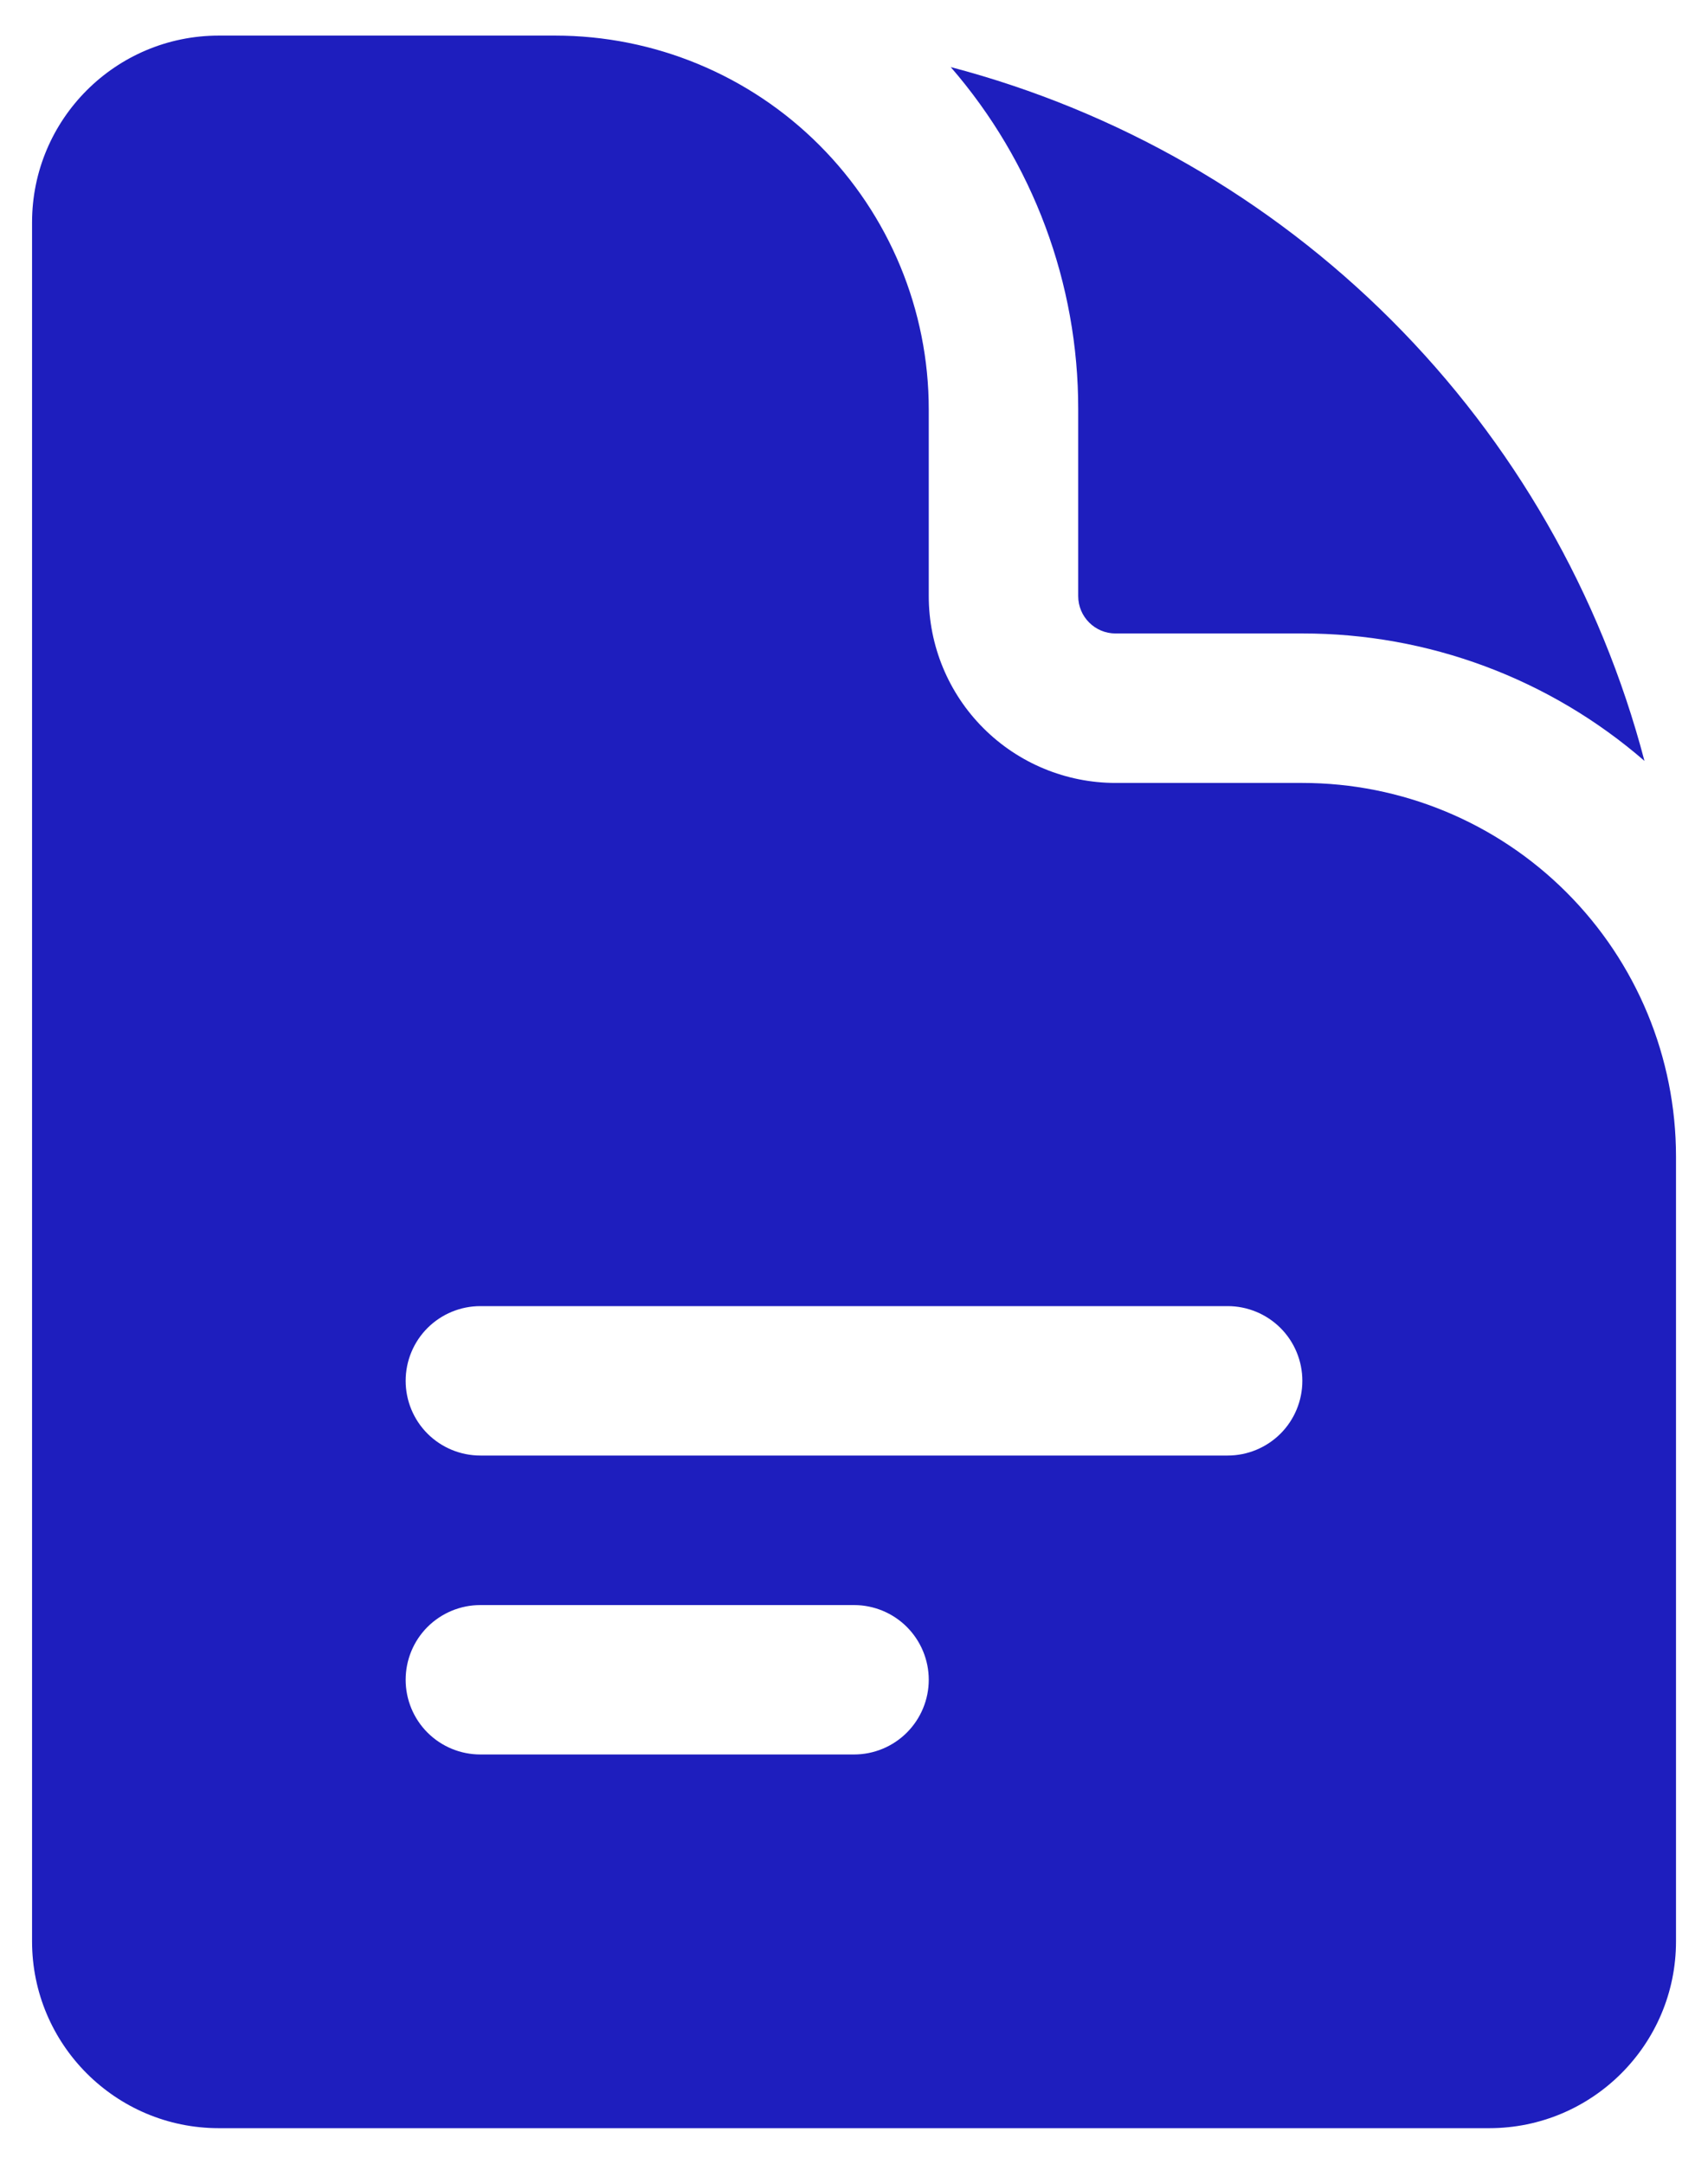 <svg width="30" height="38" viewBox="0 0 30 38" fill="none" xmlns="http://www.w3.org/2000/svg">
<path fill-rule="evenodd" clip-rule="evenodd" d="M3.844 0.625C2.031 0.625 0.563 2.095 0.563 3.906V34.094C0.563 35.905 2.033 37.375 3.844 37.375H26.156C27.968 37.375 29.438 35.905 29.438 34.094V20.312C29.438 18.572 28.746 16.903 27.515 15.672C26.285 14.441 24.616 13.75 22.875 13.75H19.594C18.724 13.75 17.889 13.404 17.274 12.789C16.658 12.174 16.313 11.339 16.313 10.469V7.188C16.313 5.447 15.621 3.778 14.39 2.547C13.16 1.316 11.491 0.625 9.75 0.625H3.844ZM7.125 24.25C7.125 23.902 7.263 23.568 7.509 23.322C7.756 23.076 8.089 22.938 8.438 22.938H21.563C21.911 22.938 22.244 23.076 22.491 23.322C22.737 23.568 22.875 23.902 22.875 24.25C22.875 24.598 22.737 24.932 22.491 25.178C22.244 25.424 21.911 25.562 21.563 25.562H8.438C8.089 25.562 7.756 25.424 7.509 25.178C7.263 24.932 7.125 24.598 7.125 24.25ZM8.438 28.188C8.089 28.188 7.756 28.326 7.509 28.572C7.263 28.818 7.125 29.152 7.125 29.5C7.125 29.848 7.263 30.182 7.509 30.428C7.756 30.674 8.089 30.812 8.438 30.812H15C15.348 30.812 15.682 30.674 15.928 30.428C16.174 30.182 16.313 29.848 16.313 29.5C16.313 29.152 16.174 28.818 15.928 28.572C15.682 28.326 15.348 28.188 15 28.188H8.438Z" fill="#1E1EBE"/>
<path d="M16.699 1.178C18.146 2.846 18.941 4.98 18.938 7.187V10.469C18.938 10.831 19.232 11.125 19.594 11.125H22.875C25.083 11.122 27.217 11.917 28.884 13.363C28.115 10.435 26.581 7.764 24.44 5.623C22.299 3.482 19.628 1.948 16.699 1.178Z" fill="#1E1EBE"/>
</svg>
